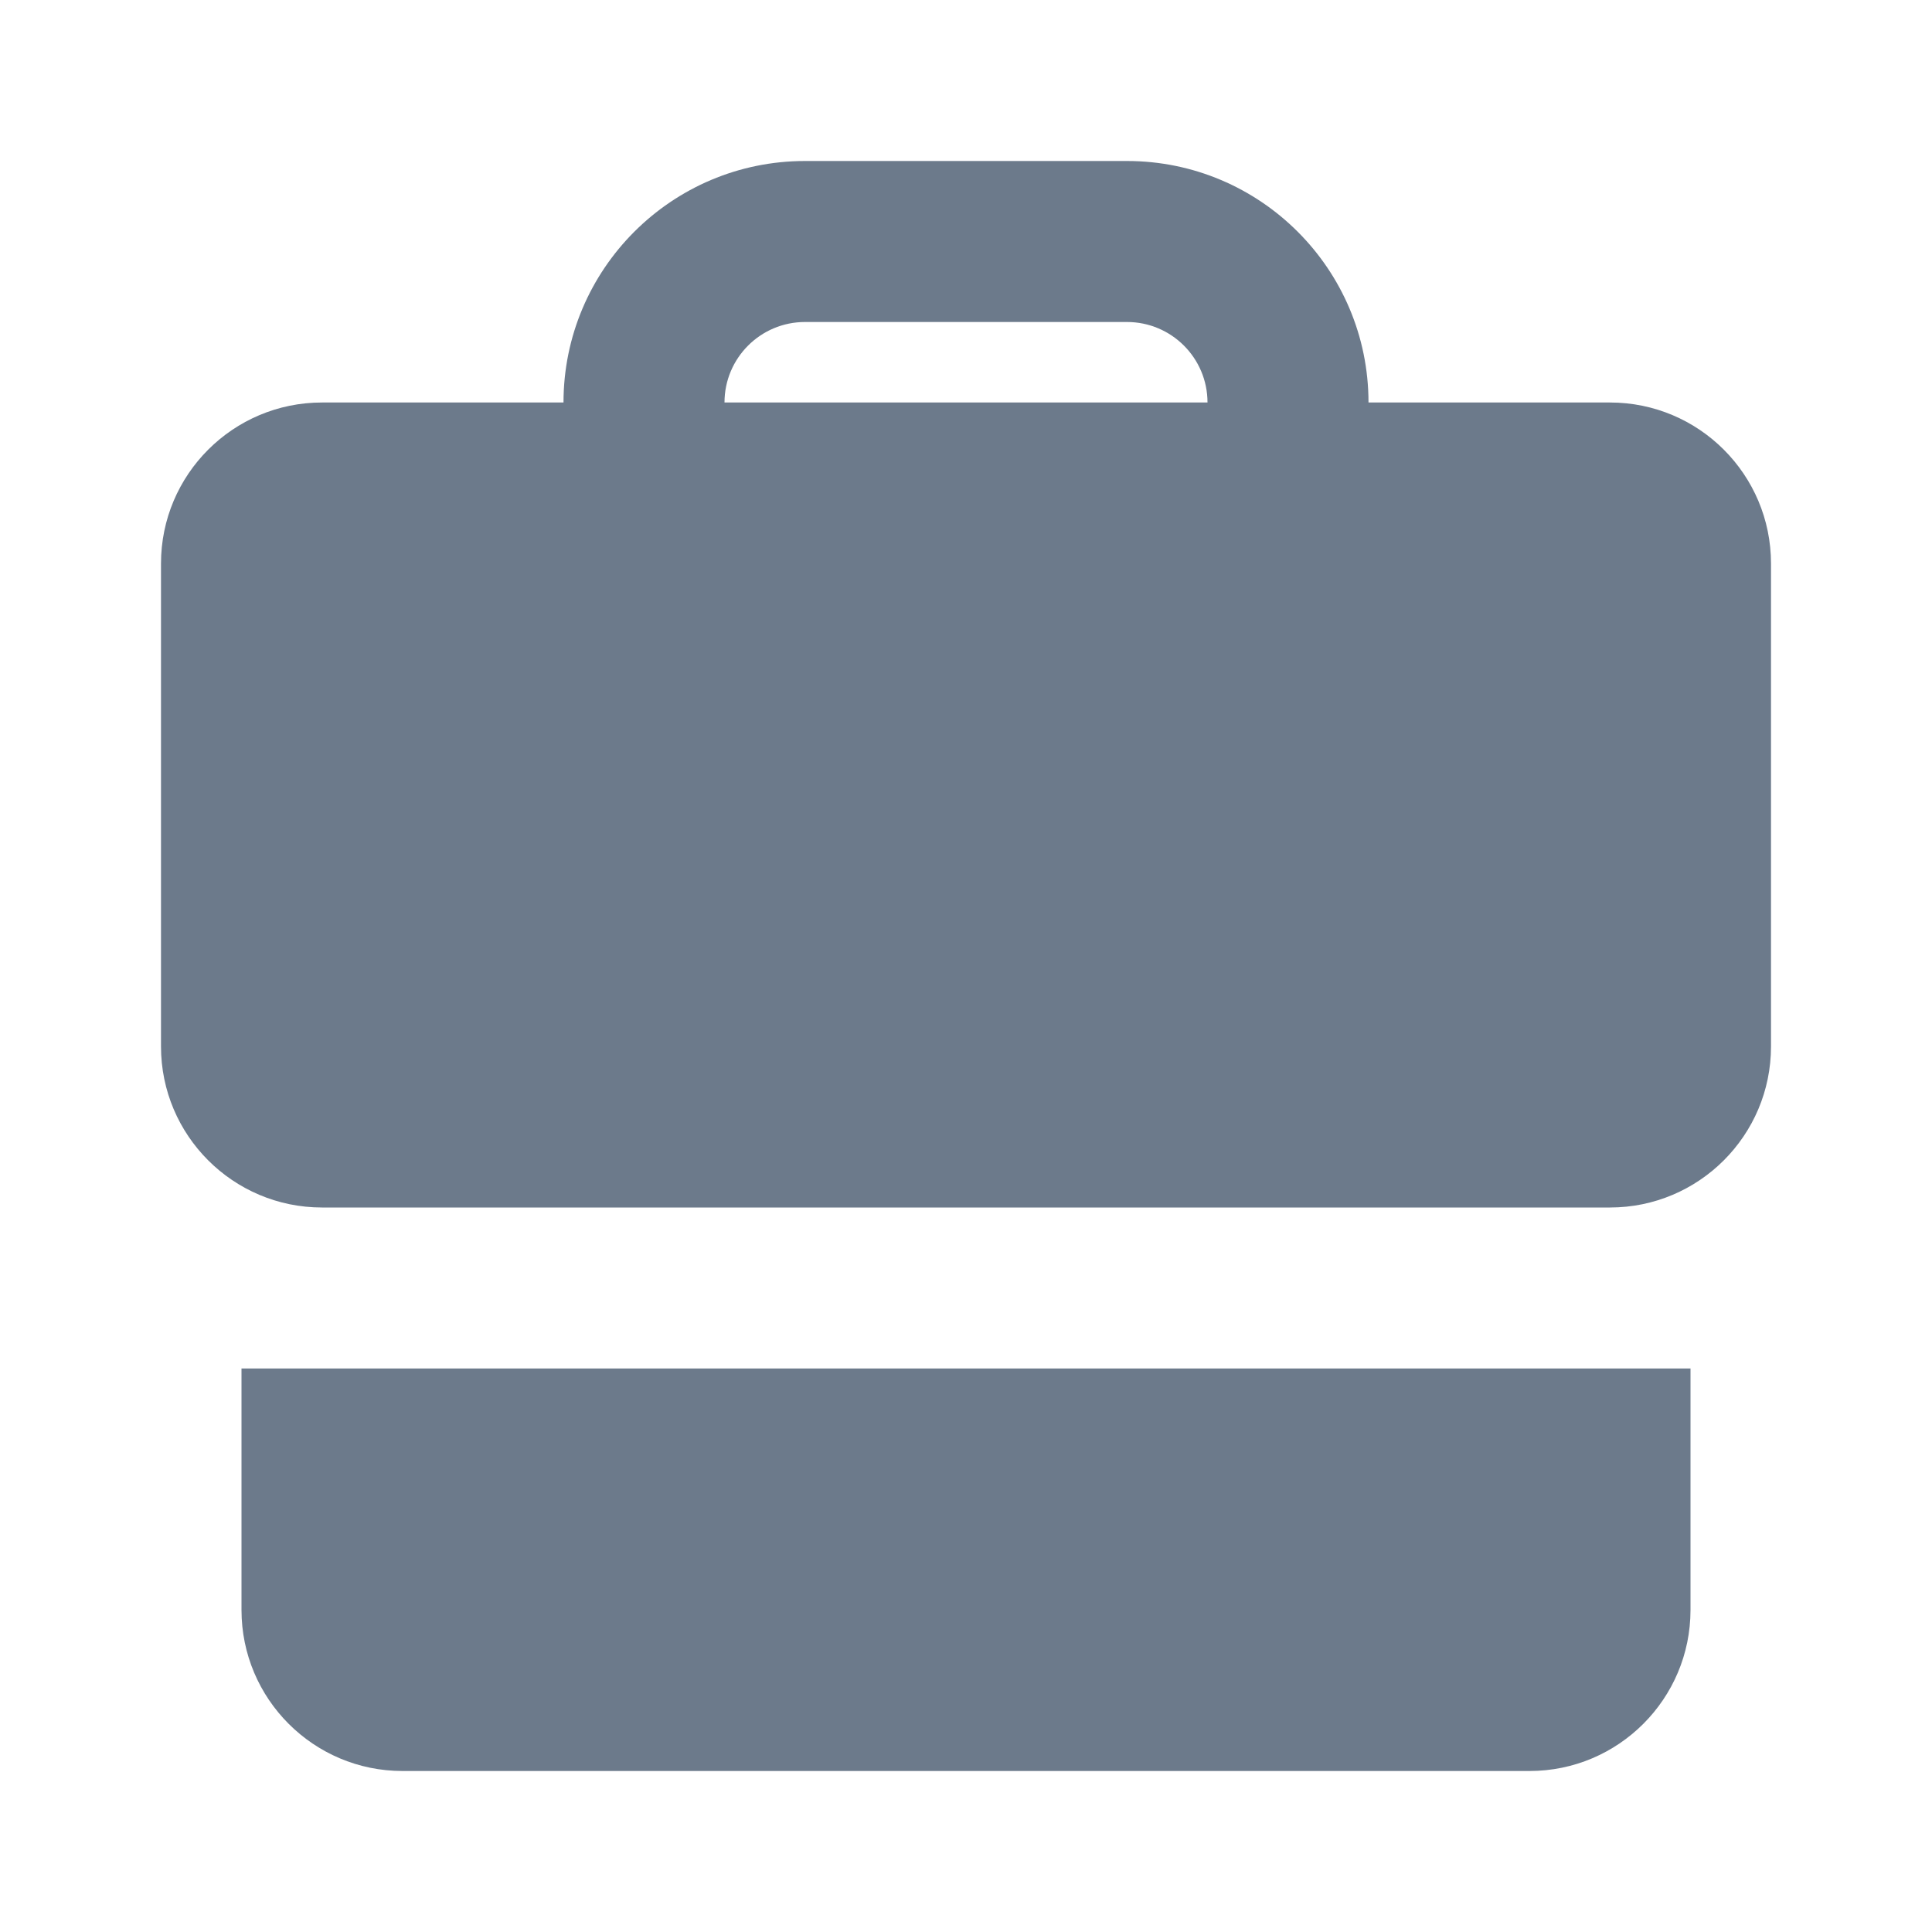 <svg width="12" height="12" viewBox="0 0 12 12" fill="none" xmlns="http://www.w3.org/2000/svg">
<g id="fill / suitcase">
<g id="Vector">
<path fill-rule="evenodd" clip-rule="evenodd" d="M3.5 2.5C3.5 1.672 4.172 1 5 1H7C7.828 1 8.5 1.672 8.5 2.5H10C10.552 2.5 11 2.948 11 3.5V6.5C11 7.052 10.552 7.5 10 7.5H2C1.448 7.5 1 7.052 1 6.5V3.5C1 2.948 1.448 2.5 2 2.5H3.5ZM4.5 2.5C4.5 2.224 4.724 2 5 2H7C7.276 2 7.5 2.224 7.5 2.5H4.5Z" fill="#6C7A8B"/>
<path d="M1.5 8.5H10.5V10C10.5 10.552 10.052 11 9.5 11H2.5C1.948 11 1.5 10.552 1.5 10V8.5Z" fill="#6C7A8B"/>
</g>
</g>
</svg>
